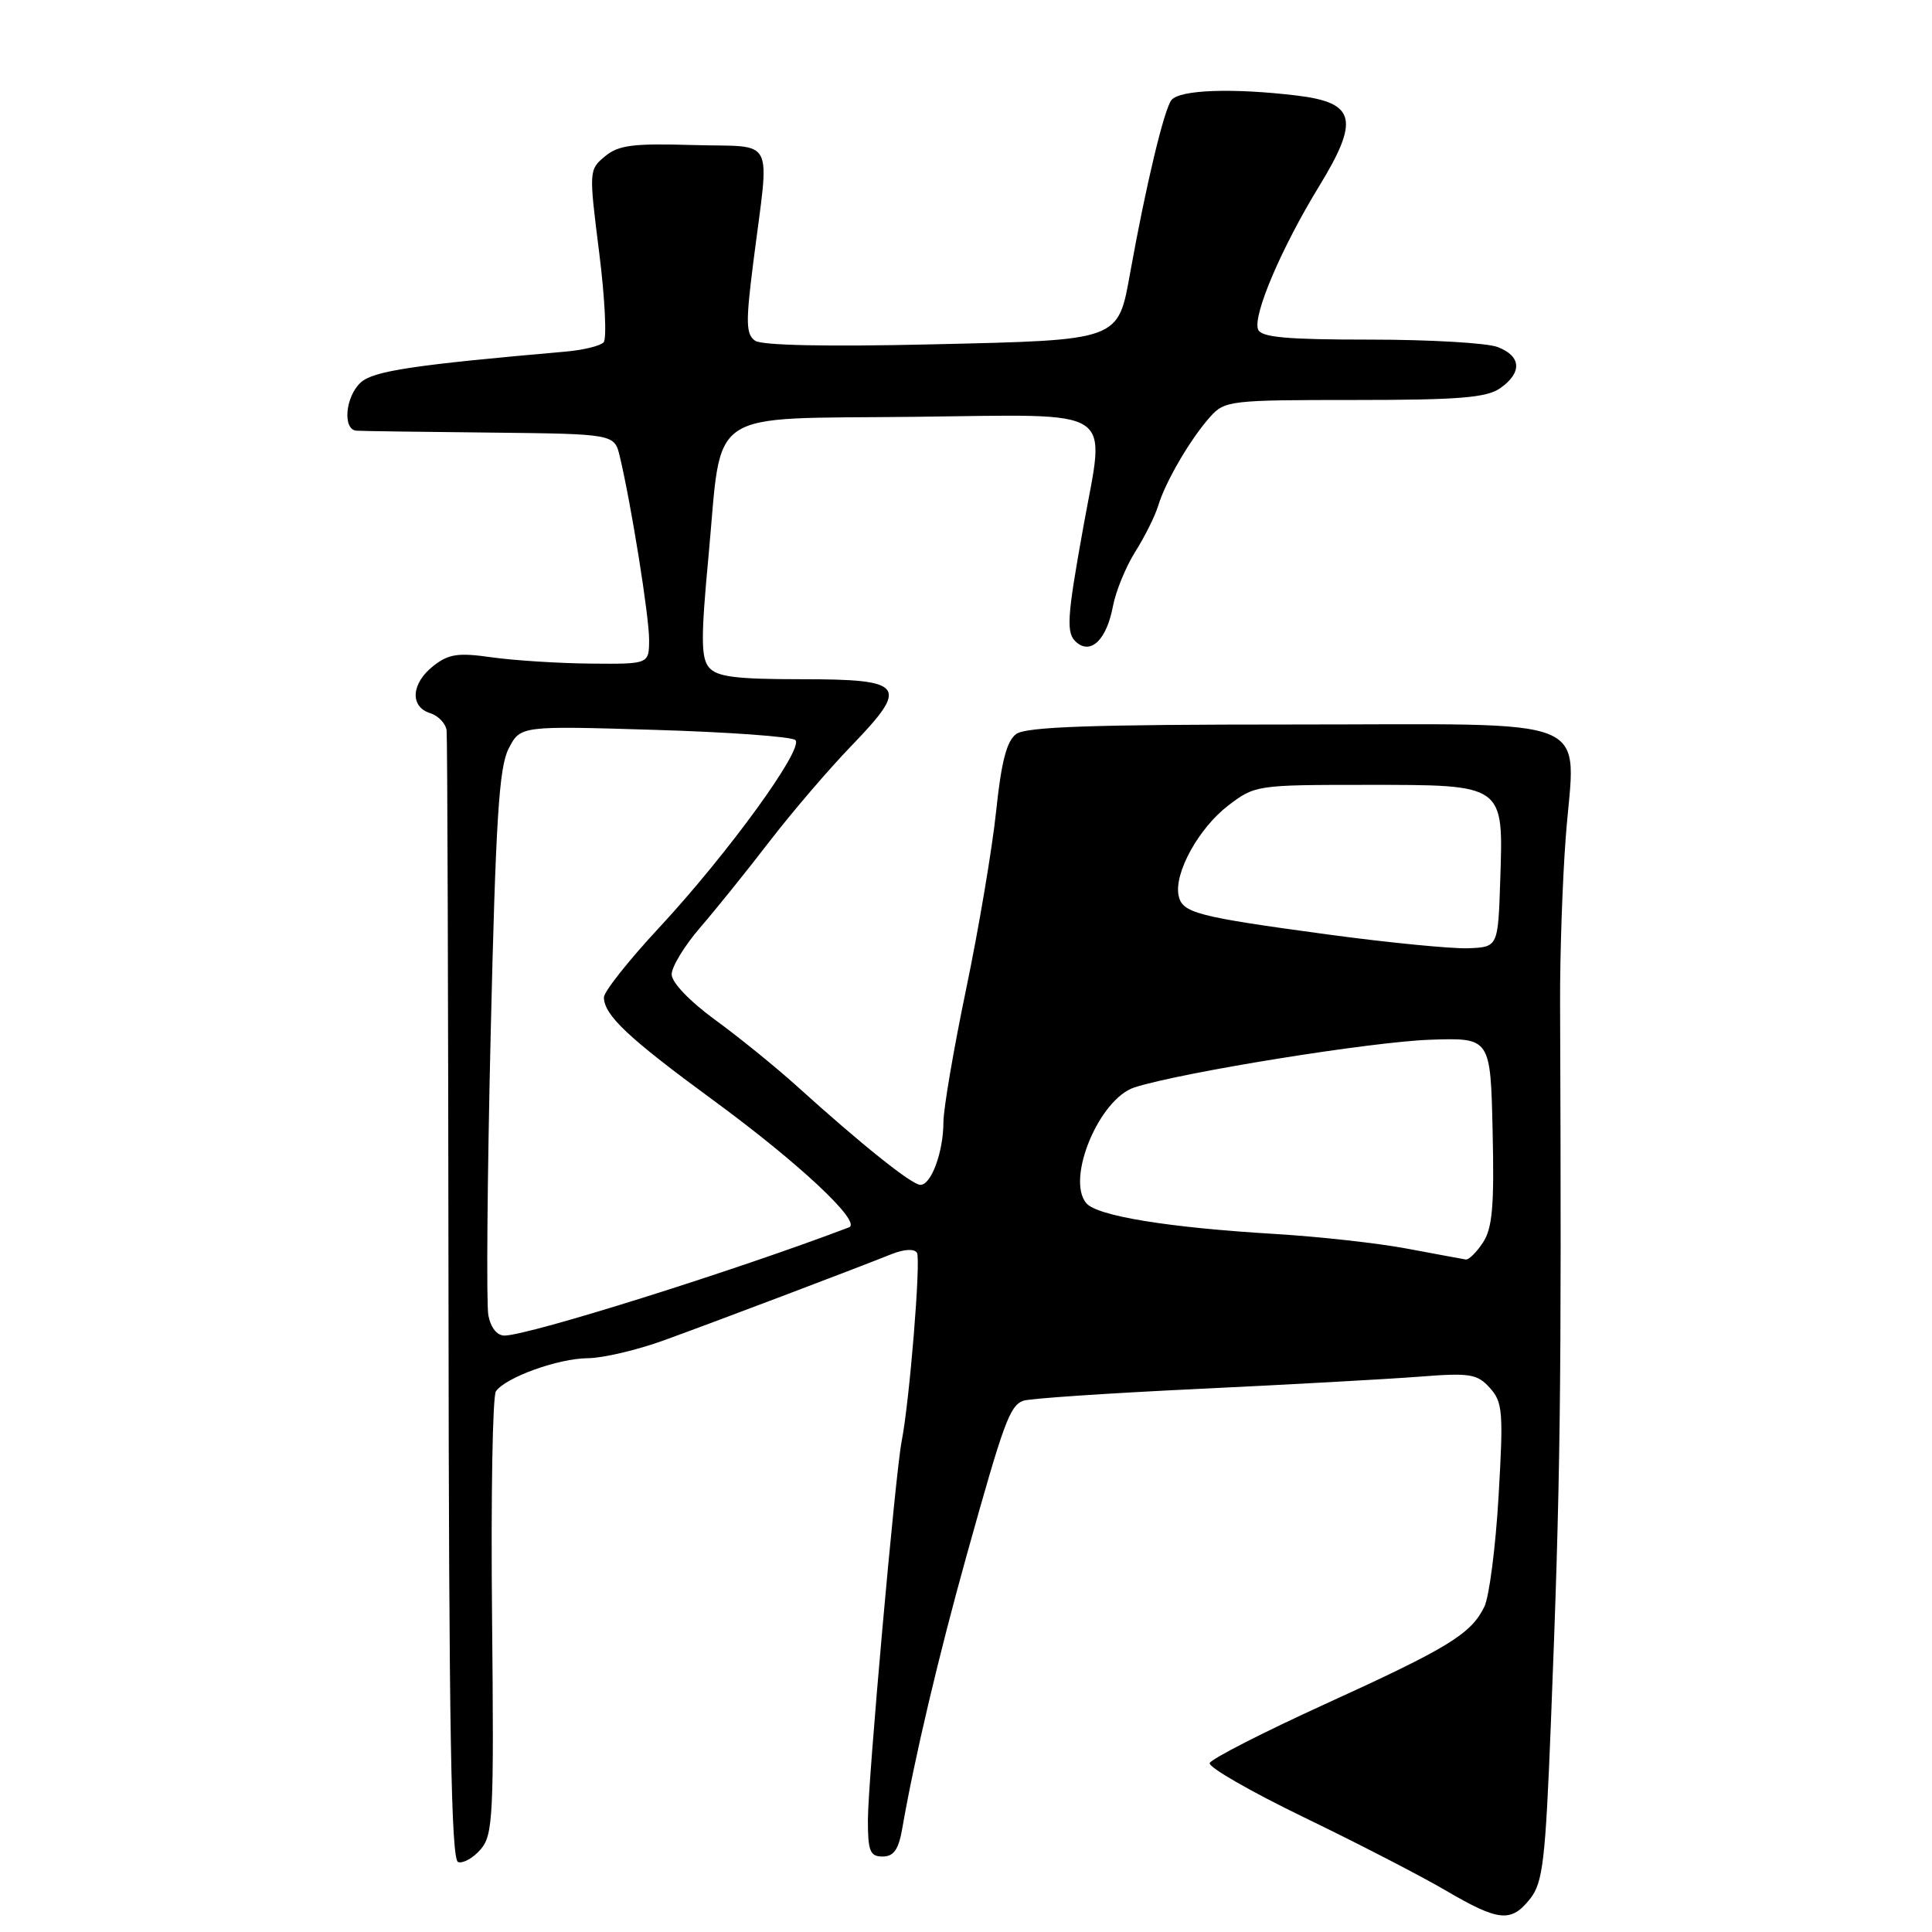 <?xml version="1.0" encoding="UTF-8" standalone="no"?>
<!DOCTYPE svg PUBLIC "-//W3C//DTD SVG 1.1//EN" "http://www.w3.org/Graphics/SVG/1.1/DTD/svg11.dtd" >
<svg xmlns="http://www.w3.org/2000/svg" xmlns:xlink="http://www.w3.org/1999/xlink" version="1.1" viewBox="0 0 256 256">
 <g >
 <path fill="currentColor"
d=" M 202.77 251.57 C 204.44 249.44 204.78 246.54 205.50 228.32 C 206.78 195.97 206.92 184.91 206.72 133.00 C 206.69 126.67 207.03 116.75 207.47 110.93 C 208.71 94.48 212.41 96.00 171.16 96.00 C 144.72 96.00 135.97 96.30 134.65 97.26 C 133.39 98.19 132.68 100.93 131.99 107.51 C 131.47 112.46 129.69 123.03 128.03 131.00 C 126.37 138.97 125.01 146.93 125.01 148.68 C 125.00 152.65 123.40 157.00 121.96 157.00 C 120.83 157.00 114.27 151.76 105.58 143.91 C 102.79 141.39 97.91 137.43 94.75 135.13 C 91.38 132.67 89.00 130.18 89.00 129.11 C 89.00 128.10 90.70 125.31 92.79 122.89 C 94.87 120.48 99.00 115.35 101.96 111.50 C 104.92 107.65 109.80 101.95 112.81 98.83 C 120.54 90.82 119.92 90.00 106.15 90.00 C 97.47 90.00 94.98 89.68 93.94 88.43 C 92.88 87.16 92.87 84.44 93.88 73.71 C 95.74 53.79 93.13 55.55 121.26 55.23 C 148.37 54.93 146.46 53.69 143.58 69.64 C 141.34 82.05 141.23 83.94 142.67 85.14 C 144.60 86.75 146.65 84.70 147.47 80.33 C 147.84 78.36 149.17 75.11 150.42 73.12 C 151.68 71.13 153.05 68.38 153.47 67.00 C 154.44 63.80 157.75 58.14 160.34 55.25 C 162.27 53.08 162.98 53.00 179.45 53.00 C 193.31 53.00 196.98 52.70 198.78 51.44 C 201.73 49.38 201.59 47.17 198.43 45.98 C 197.02 45.44 189.42 45.00 181.54 45.00 C 170.46 45.00 167.10 44.70 166.70 43.65 C 165.98 41.79 169.80 32.84 174.77 24.71 C 180.19 15.85 179.64 13.60 171.83 12.66 C 163.33 11.64 156.34 11.89 155.23 13.25 C 154.26 14.45 151.86 24.45 149.78 36.00 C 148.12 45.22 148.58 45.05 123.41 45.63 C 109.63 45.95 100.97 45.77 100.06 45.15 C 98.84 44.30 98.80 42.75 99.81 34.82 C 101.98 17.67 102.93 19.54 91.90 19.22 C 83.89 18.98 81.95 19.22 80.16 20.72 C 78.03 22.48 78.03 22.64 79.40 33.50 C 80.16 39.55 80.42 44.89 79.98 45.36 C 79.54 45.84 77.22 46.40 74.84 46.60 C 54.85 48.35 49.49 49.15 47.81 50.67 C 45.75 52.54 45.36 56.96 47.25 57.07 C 47.94 57.12 55.91 57.23 64.96 57.32 C 81.42 57.50 81.42 57.50 82.13 60.50 C 83.65 66.88 86.01 81.65 86.01 84.75 C 86.00 88.00 86.00 88.00 78.25 87.93 C 73.99 87.89 68.10 87.51 65.17 87.10 C 60.70 86.46 59.45 86.65 57.42 88.24 C 54.48 90.55 54.28 93.64 57.00 94.50 C 58.10 94.85 59.08 95.89 59.18 96.82 C 59.28 97.74 59.39 131.76 59.43 172.41 C 59.48 229.03 59.78 246.42 60.70 246.73 C 61.36 246.95 62.71 246.19 63.69 245.05 C 65.34 243.13 65.46 240.62 65.20 214.23 C 65.04 198.43 65.27 184.99 65.71 184.36 C 66.99 182.51 73.96 180.00 77.87 179.97 C 79.87 179.96 84.42 178.89 88.00 177.59 C 94.36 175.29 112.83 168.30 118.21 166.15 C 119.85 165.51 121.16 165.45 121.50 166.00 C 122.05 166.88 120.52 185.66 119.47 191.00 C 118.64 195.24 115.00 236.08 115.00 241.19 C 115.00 245.30 115.29 246.00 116.95 246.00 C 118.43 246.00 119.07 245.08 119.56 242.25 C 121.16 233.02 124.38 219.38 128.11 206.00 C 133.02 188.41 133.79 186.29 135.58 185.61 C 136.34 185.31 146.77 184.61 158.74 184.04 C 170.71 183.47 183.88 182.74 188.02 182.42 C 194.77 181.89 195.73 182.04 197.41 183.90 C 199.12 185.79 199.22 187.07 198.57 198.24 C 198.18 204.98 197.33 211.58 196.68 212.91 C 194.91 216.52 191.91 218.36 175.56 225.81 C 167.35 229.56 160.48 233.07 160.29 233.62 C 160.11 234.16 165.71 237.38 172.73 240.78 C 179.75 244.17 188.20 248.53 191.50 250.46 C 198.62 254.63 200.23 254.79 202.77 251.57 Z  M 64.71 174.29 C 64.43 172.80 64.57 155.97 65.02 136.90 C 65.69 108.57 66.12 101.66 67.40 99.19 C 68.96 96.17 68.96 96.17 86.73 96.71 C 96.50 97.00 104.90 97.61 105.39 98.06 C 106.58 99.16 96.45 113.11 87.32 122.94 C 83.29 127.27 80.01 131.42 80.02 132.16 C 80.06 134.53 83.25 137.53 94.50 145.78 C 105.86 154.10 114.25 161.96 112.50 162.63 C 97.37 168.38 70.20 176.91 66.87 176.97 C 65.87 176.99 65.03 175.94 64.71 174.29 Z  M 186.50 165.46 C 182.65 164.73 174.78 163.86 169.00 163.51 C 154.73 162.66 145.35 161.12 143.93 159.42 C 141.24 156.17 145.67 145.58 150.34 144.08 C 156.62 142.08 181.68 138.04 189.50 137.77 C 197.50 137.50 197.50 137.50 197.78 149.88 C 198.01 159.74 197.75 162.74 196.51 164.63 C 195.65 165.93 194.63 166.95 194.23 166.89 C 193.83 166.83 190.35 166.18 186.50 165.46 Z  M 176.00 123.83 C 158.43 121.45 156.62 120.97 156.16 118.61 C 155.59 115.62 158.86 109.72 162.73 106.75 C 166.27 104.04 166.52 104.00 181.01 104.00 C 199.43 104.00 199.21 103.84 198.79 116.62 C 198.50 125.50 198.50 125.50 194.50 125.65 C 192.30 125.72 183.97 124.91 176.00 123.83 Z "/>
</g>
</svg>